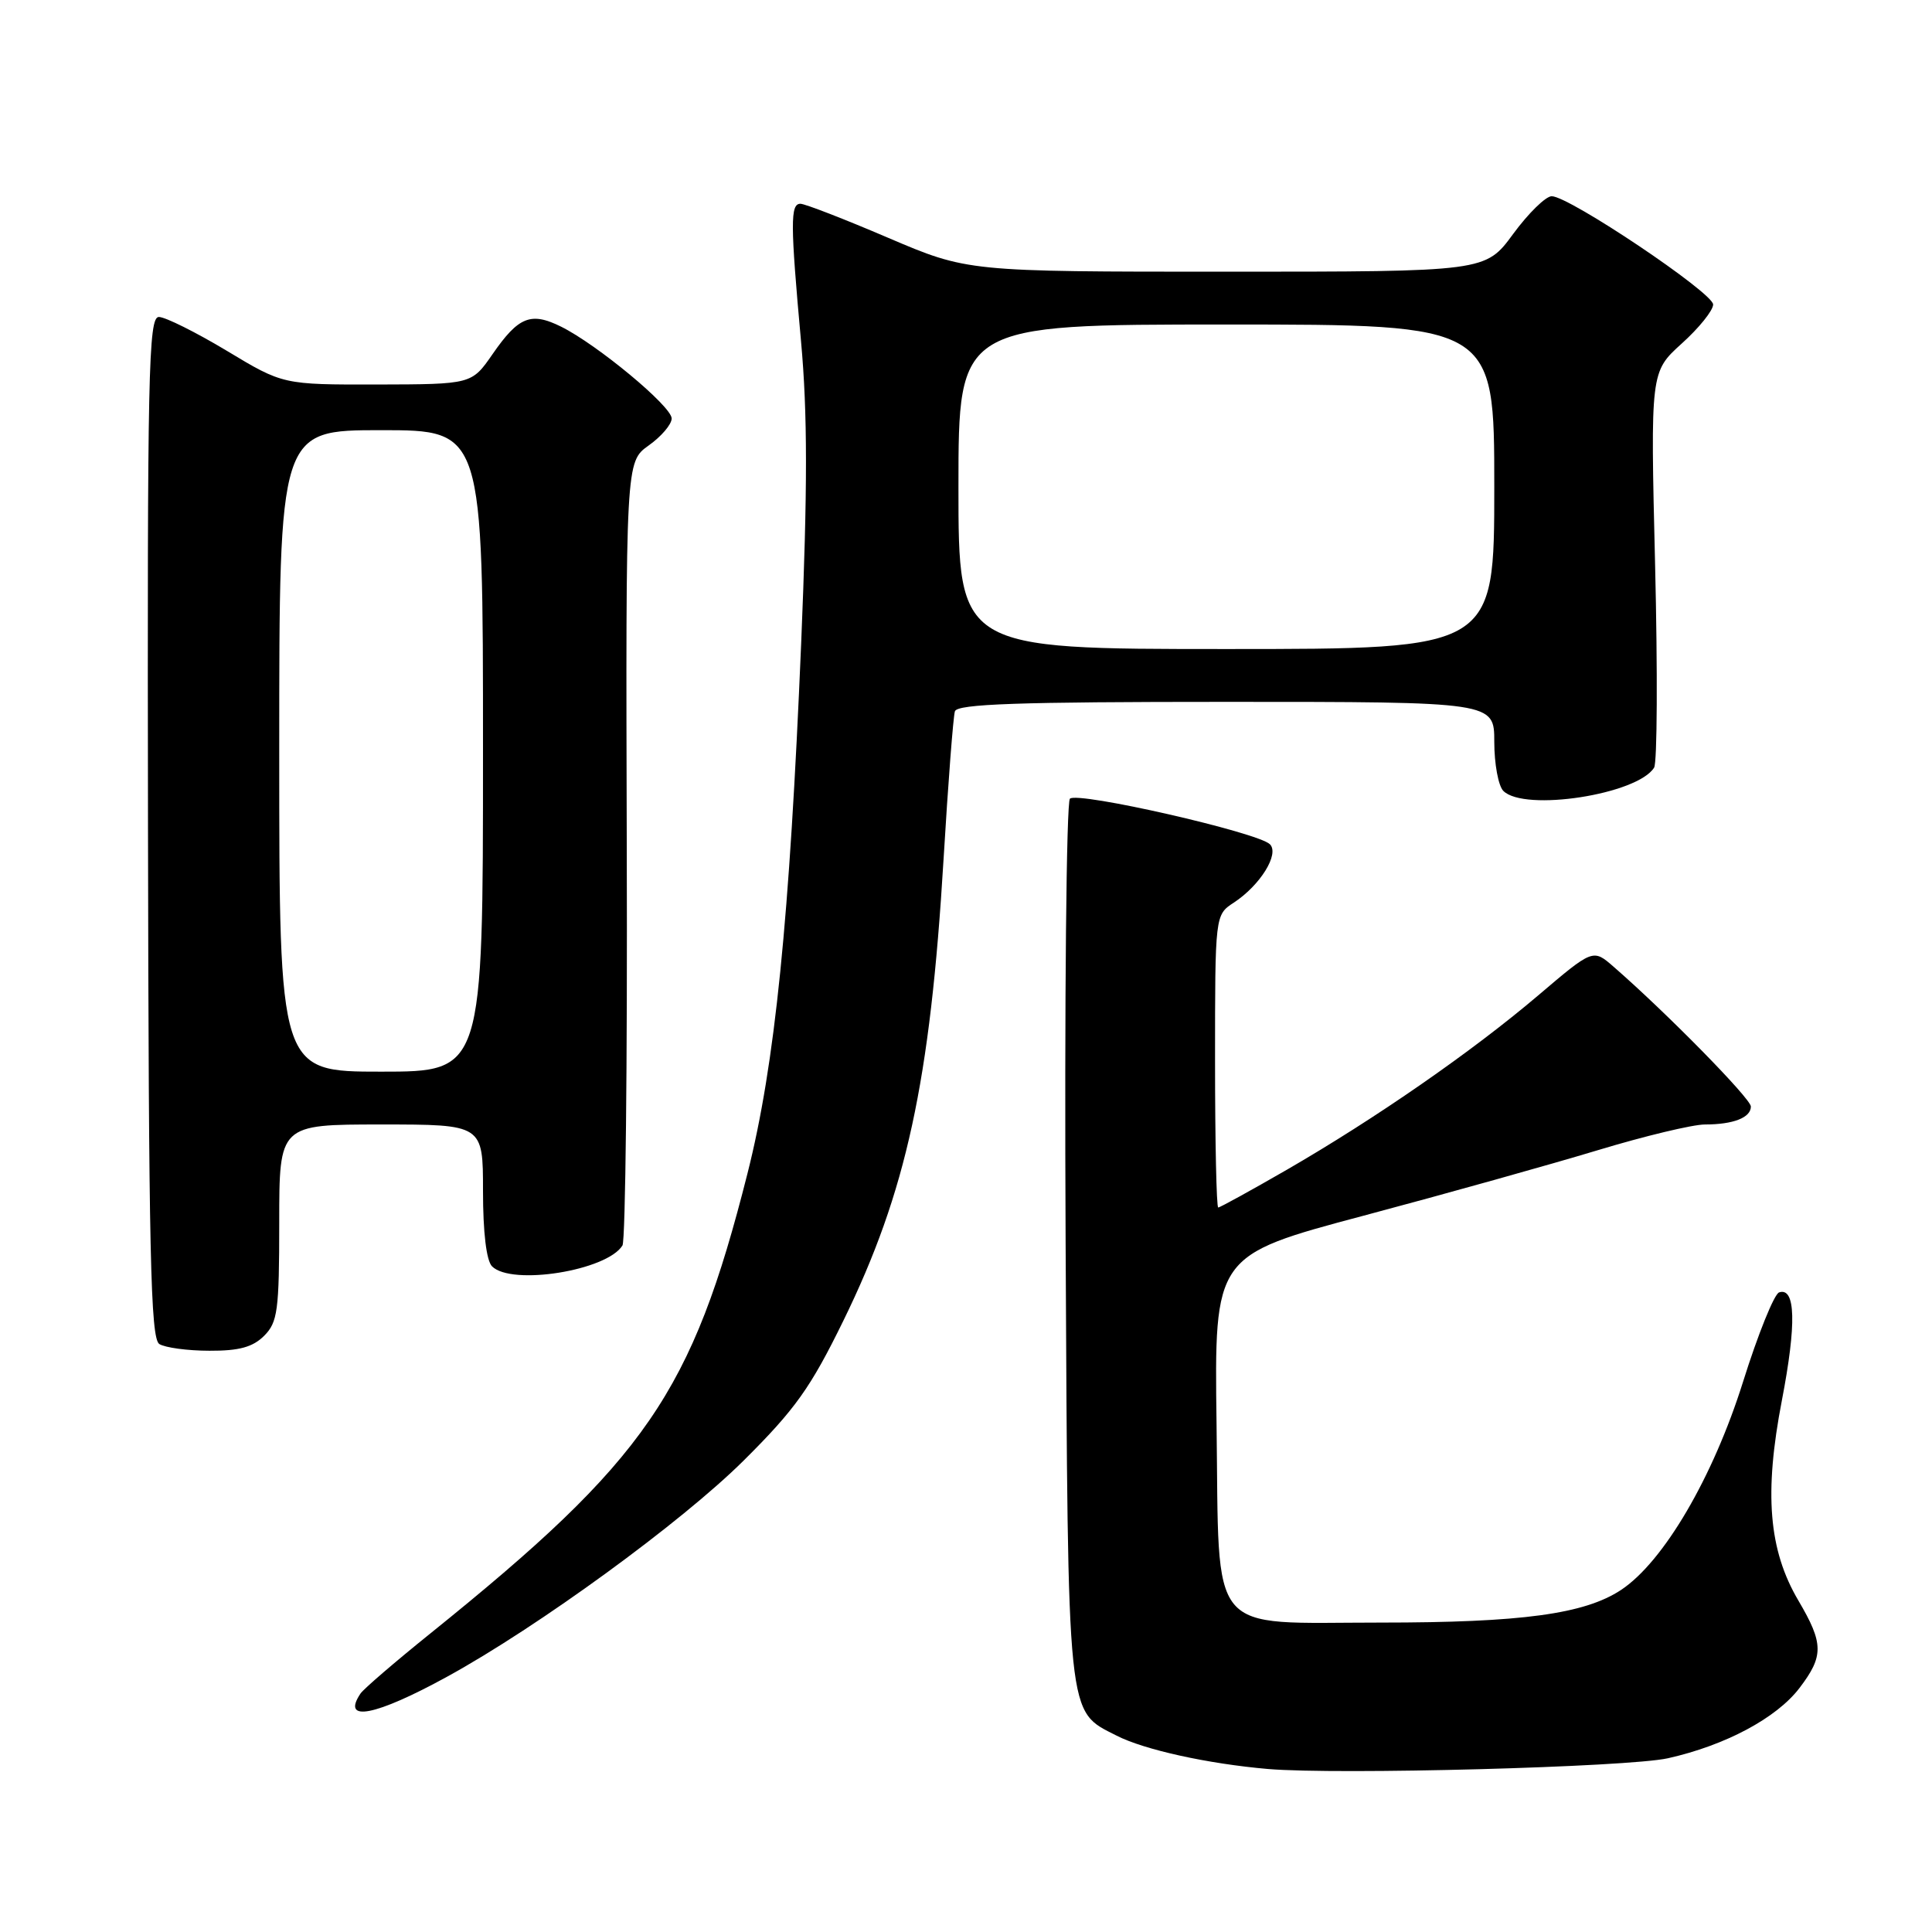 <?xml version="1.0" encoding="UTF-8" standalone="no"?>
<!DOCTYPE svg PUBLIC "-//W3C//DTD SVG 1.1//EN" "http://www.w3.org/Graphics/SVG/1.1/DTD/svg11.dtd" >
<svg xmlns="http://www.w3.org/2000/svg" xmlns:xlink="http://www.w3.org/1999/xlink" version="1.1" viewBox="0 0 256 256">
 <g >
 <path fill="currentColor"
d=" M 221.00 232.98 C 228.60 231.28 235.40 227.66 238.44 223.67 C 241.67 219.43 241.65 217.78 238.30 212.09 C 234.35 205.39 233.73 197.88 236.11 185.55 C 238.06 175.43 237.93 170.52 235.74 171.25 C 235.09 171.47 232.94 176.79 230.97 183.07 C 226.98 195.78 220.43 206.95 214.79 210.68 C 209.95 213.87 201.66 215.00 182.93 215.00 C 159.74 215.00 161.58 217.23 161.20 188.77 C 160.90 166.35 160.90 166.35 180.70 161.08 C 191.59 158.18 205.56 154.27 211.74 152.40 C 217.92 150.53 224.30 149.00 225.91 149.00 C 229.68 149.00 232.00 148.09 232.00 146.62 C 232.00 145.58 220.85 134.22 213.79 128.08 C 211.08 125.72 211.08 125.72 203.79 131.92 C 195.03 139.36 182.29 148.19 170.51 155.00 C 165.74 157.75 161.65 160.00 161.42 160.00 C 161.19 160.00 161.00 151.28 161.00 140.62 C 161.00 121.23 161.00 121.23 163.49 119.60 C 166.99 117.30 169.56 113.16 168.27 111.87 C 166.70 110.30 142.76 104.84 141.77 105.83 C 141.30 106.30 141.04 132.75 141.20 164.60 C 141.53 228.62 141.32 226.59 147.97 229.99 C 151.65 231.86 160.05 233.71 168.00 234.40 C 177.26 235.19 215.66 234.16 221.00 232.98 Z  M 59.23 222.18 C 71.28 215.58 90.32 201.70 98.56 193.51 C 105.38 186.73 107.40 183.89 111.75 175.00 C 120.10 157.93 123.26 143.36 125.03 113.80 C 125.63 103.74 126.31 94.94 126.53 94.25 C 126.85 93.28 134.93 93.00 162.47 93.00 C 198.00 93.00 198.00 93.00 198.00 98.30 C 198.00 101.22 198.54 104.14 199.20 104.80 C 201.99 107.59 216.98 105.27 219.18 101.71 C 219.59 101.05 219.65 88.97 219.31 74.89 C 218.69 49.28 218.69 49.28 222.84 45.52 C 225.13 43.46 227.00 41.13 227.00 40.35 C 227.00 38.80 207.93 26.00 205.61 26.00 C 204.82 26.00 202.52 28.25 200.50 31.00 C 196.83 36.00 196.83 36.00 162.51 36.00 C 128.20 36.00 128.20 36.00 117.66 31.50 C 111.87 29.02 106.65 27.00 106.06 27.00 C 104.71 27.00 104.72 29.58 106.14 45.22 C 107.01 54.80 107.01 64.67 106.16 85.23 C 104.62 121.94 102.69 141.07 99.05 155.47 C 91.68 184.63 85.65 193.38 57.00 216.46 C 52.33 220.22 48.17 223.80 47.77 224.40 C 45.18 228.27 49.73 227.39 59.23 222.18 Z  M 35.00 177.00 C 36.79 175.21 37.00 173.67 37.00 162.00 C 37.00 149.00 37.00 149.00 50.50 149.00 C 64.00 149.00 64.00 149.00 64.00 157.80 C 64.00 163.31 64.45 167.05 65.20 167.80 C 67.79 170.39 80.42 168.37 82.48 165.03 C 82.88 164.39 83.14 140.77 83.05 112.53 C 82.91 61.20 82.91 61.20 85.95 59.03 C 87.63 57.84 89.00 56.23 89.00 55.45 C 89.00 53.84 79.14 45.66 74.34 43.28 C 70.34 41.30 68.71 41.95 65.27 46.92 C 62.50 50.92 62.50 50.92 50.00 50.95 C 37.50 50.97 37.50 50.97 30.05 46.48 C 25.95 44.02 21.90 42.00 21.05 42.00 C 19.67 42.00 19.51 49.24 19.61 109.60 C 19.70 166.16 19.95 177.35 21.11 178.09 C 21.87 178.57 24.86 178.98 27.75 178.98 C 31.68 179.00 33.50 178.50 35.00 177.00 Z  M 127.00 64.50 C 127.00 43.00 127.00 43.00 162.50 43.00 C 198.00 43.00 198.00 43.00 198.00 64.50 C 198.00 86.00 198.00 86.00 162.50 86.00 C 127.00 86.00 127.00 86.00 127.00 64.50 Z  M 37.00 99.50 C 37.00 57.00 37.00 57.00 50.50 57.00 C 64.00 57.00 64.00 57.00 64.00 99.50 C 64.00 142.00 64.00 142.00 50.50 142.00 C 37.00 142.00 37.00 142.00 37.00 99.50 Z "/>
</g>
</svg>